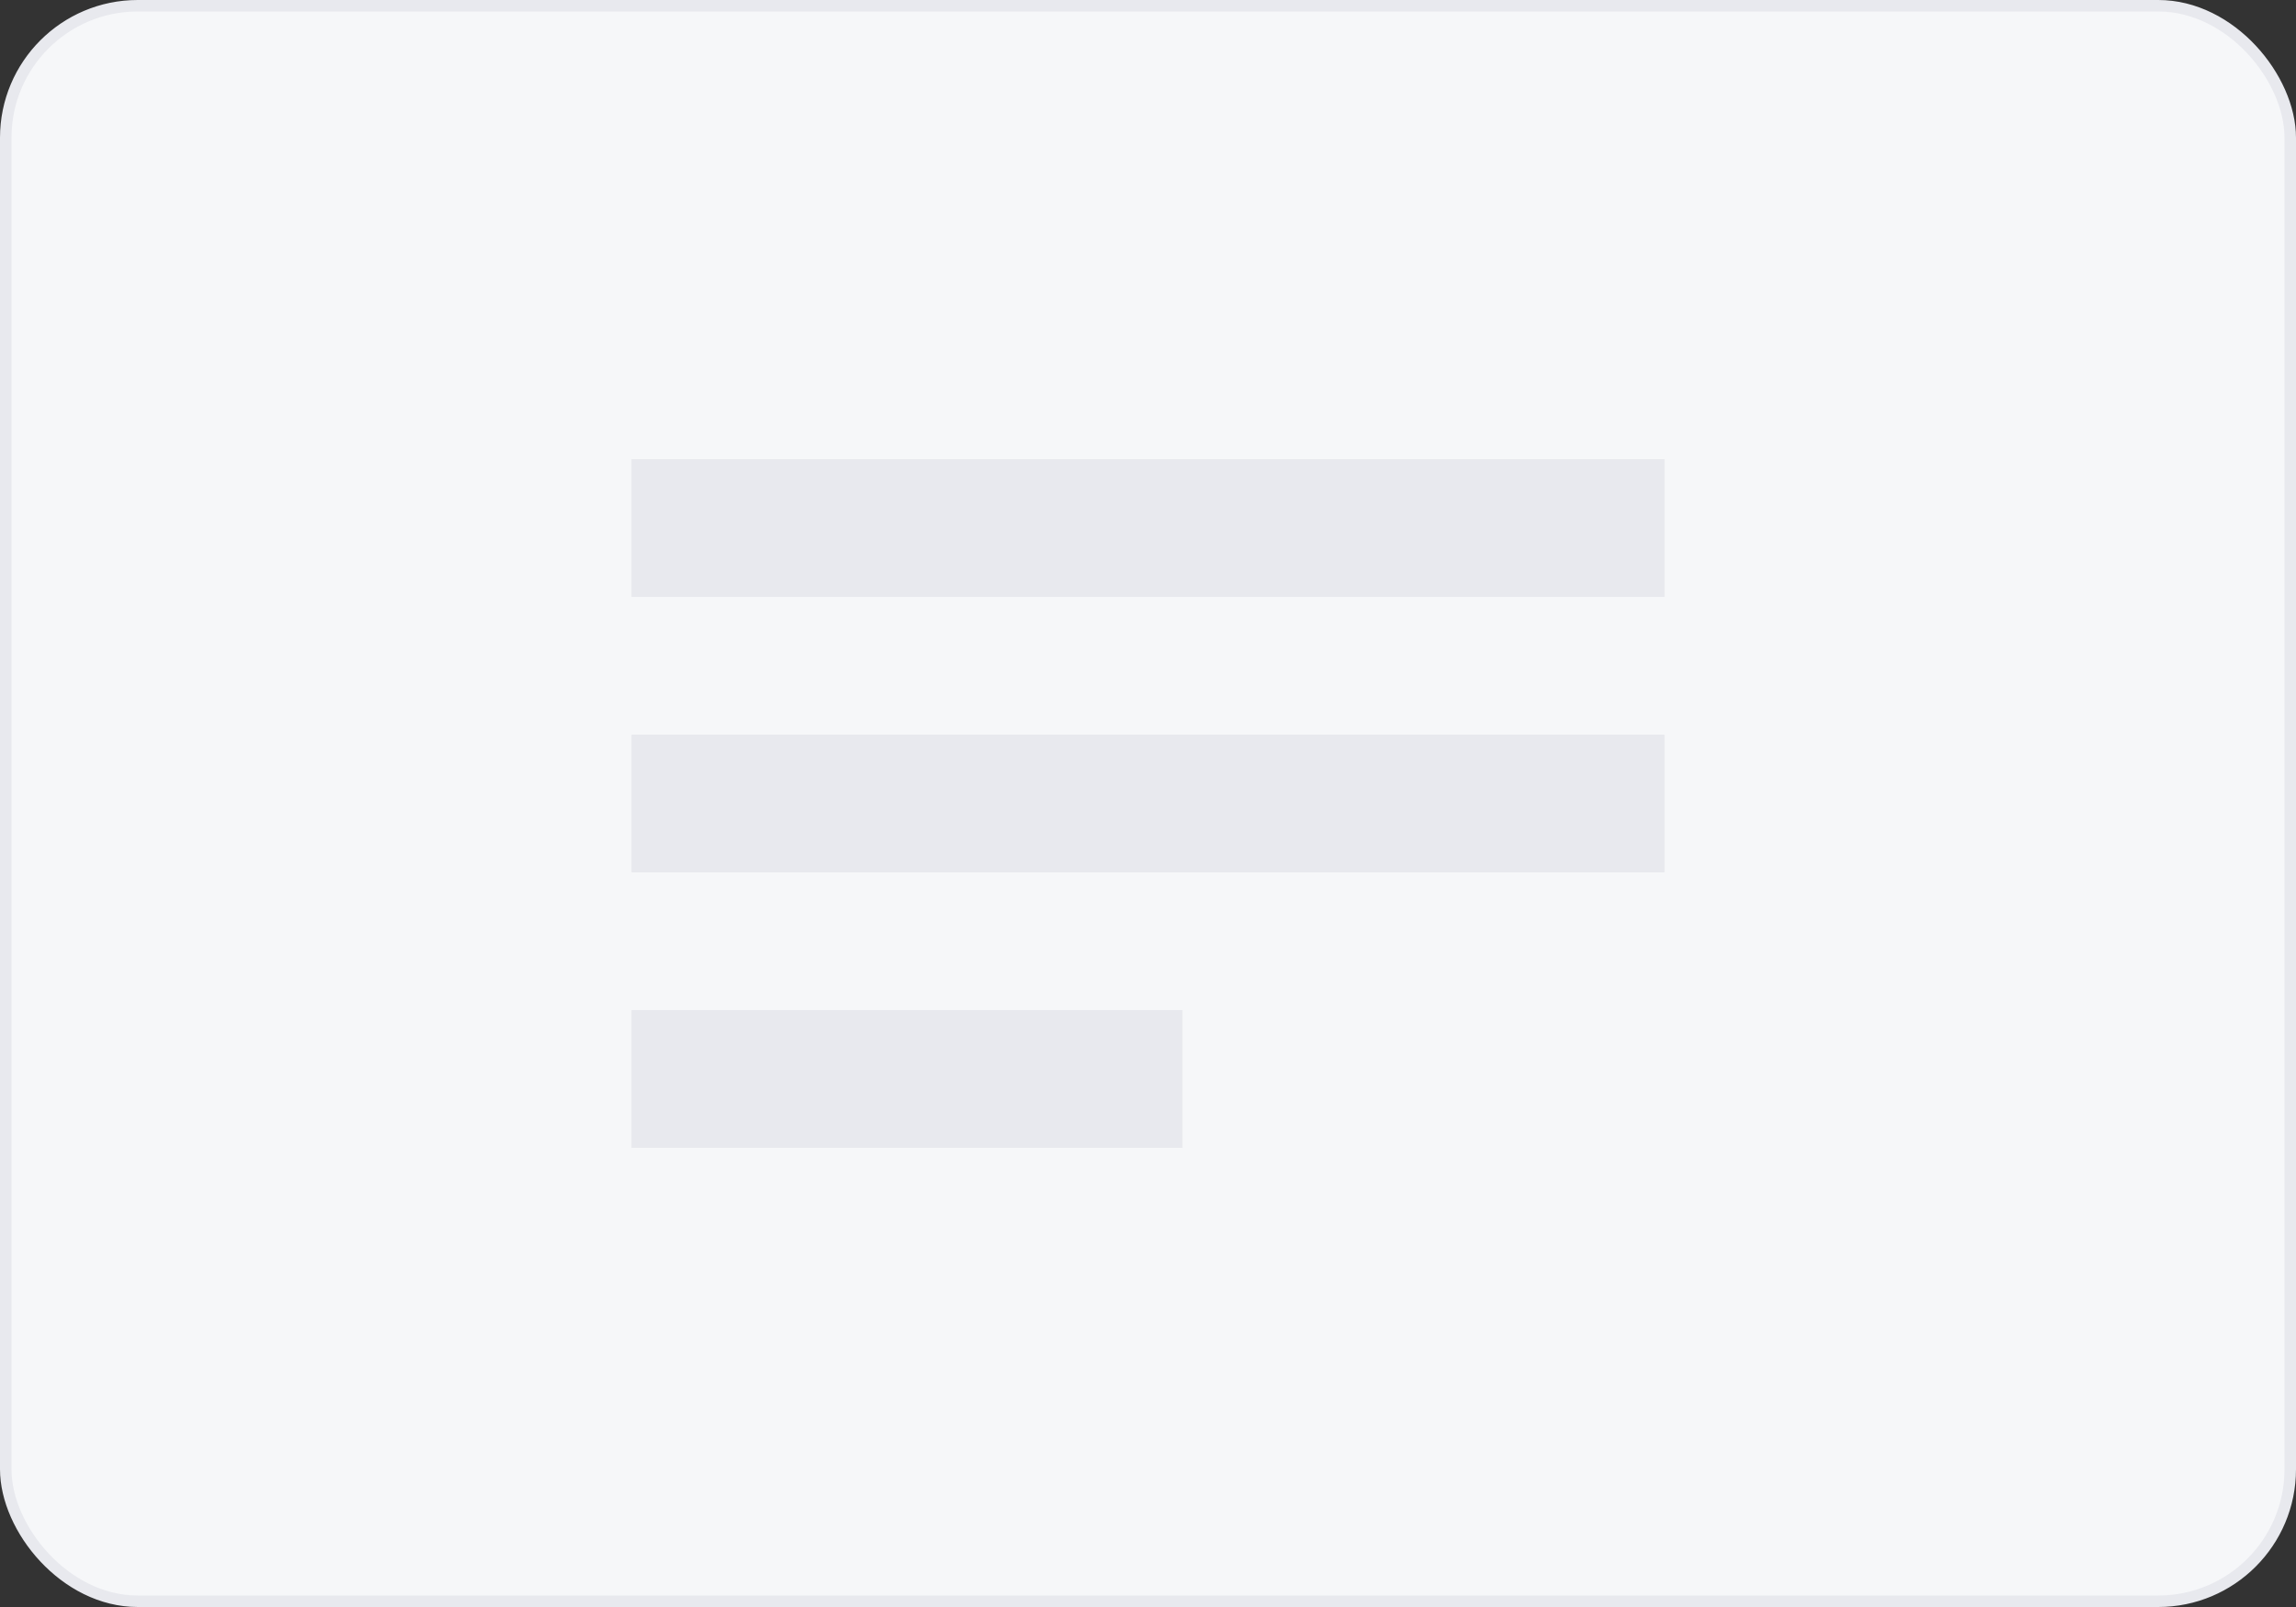 <svg width="200" height="140" viewBox="0 0 200 140" fill="none" xmlns="http://www.w3.org/2000/svg">
<rect x="0" y="0" width="200" height="140" fill="#333333" stroke="none"/>
<rect x="0.5" y="0.5" width="199" height="139" rx="11.5" fill="#F6F7F9"/>
<rect x="0.5" y="0.5" width="199" height="139" rx="11.5" stroke="#E8E9EE"/>
<rect x="55" y="40" width="90" height="12" fill="#E8E9EE"/>
<rect x="55" y="64" width="90" height="12" fill="#E8E9EE"/>
<rect x="55" y="88" width="48" height="12" fill="#E8E9EE"/>
</svg>
